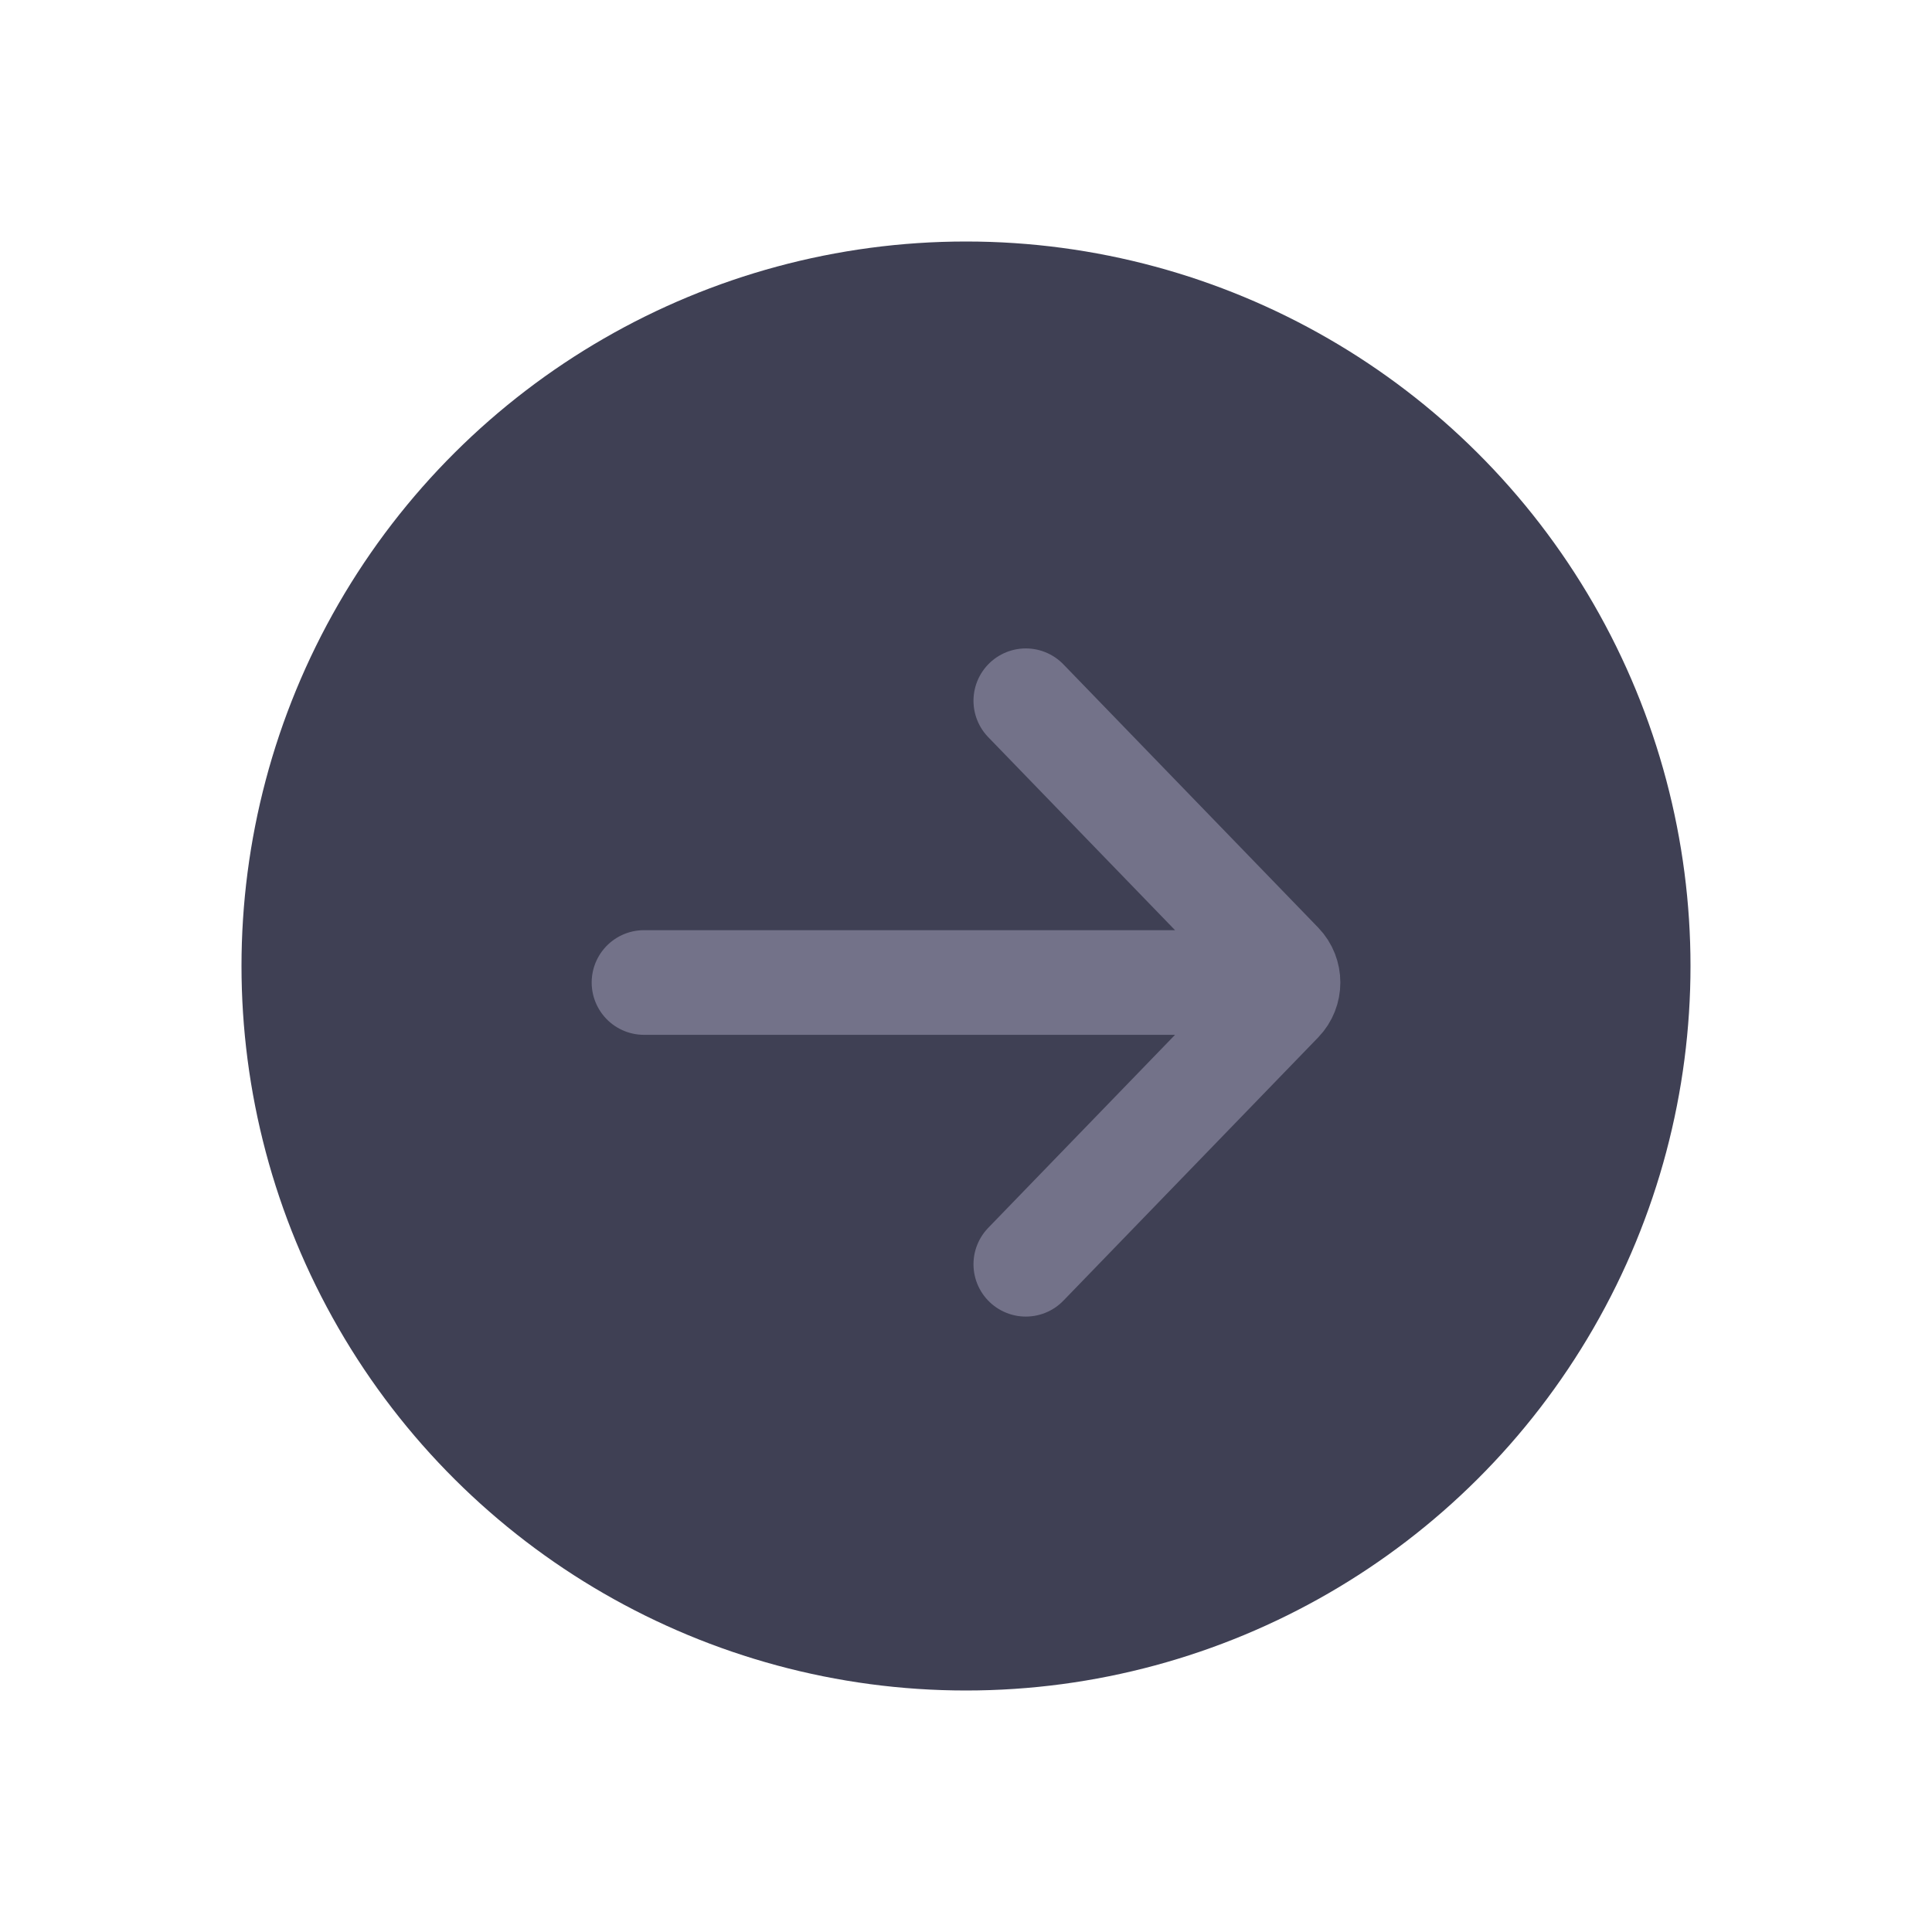 <svg width="24" height="24" viewBox="0 0 24 24" fill="none" xmlns="http://www.w3.org/2000/svg">
<g id="WOM-basic/arrow-circle">
<circle id="Ellipse 268" cx="12" cy="12" r="9" transform="rotate(90 12 12)" fill="#3F4054"/>
<path id="Up" d="M15.453 12.205H8M12.743 8.705L15.908 11.975C16.031 12.102 16.031 12.308 15.908 12.435L12.743 15.705" stroke="#737289" stroke-width="1.3" stroke-linecap="round" stroke-linejoin="round"/>
</g>
</svg>
